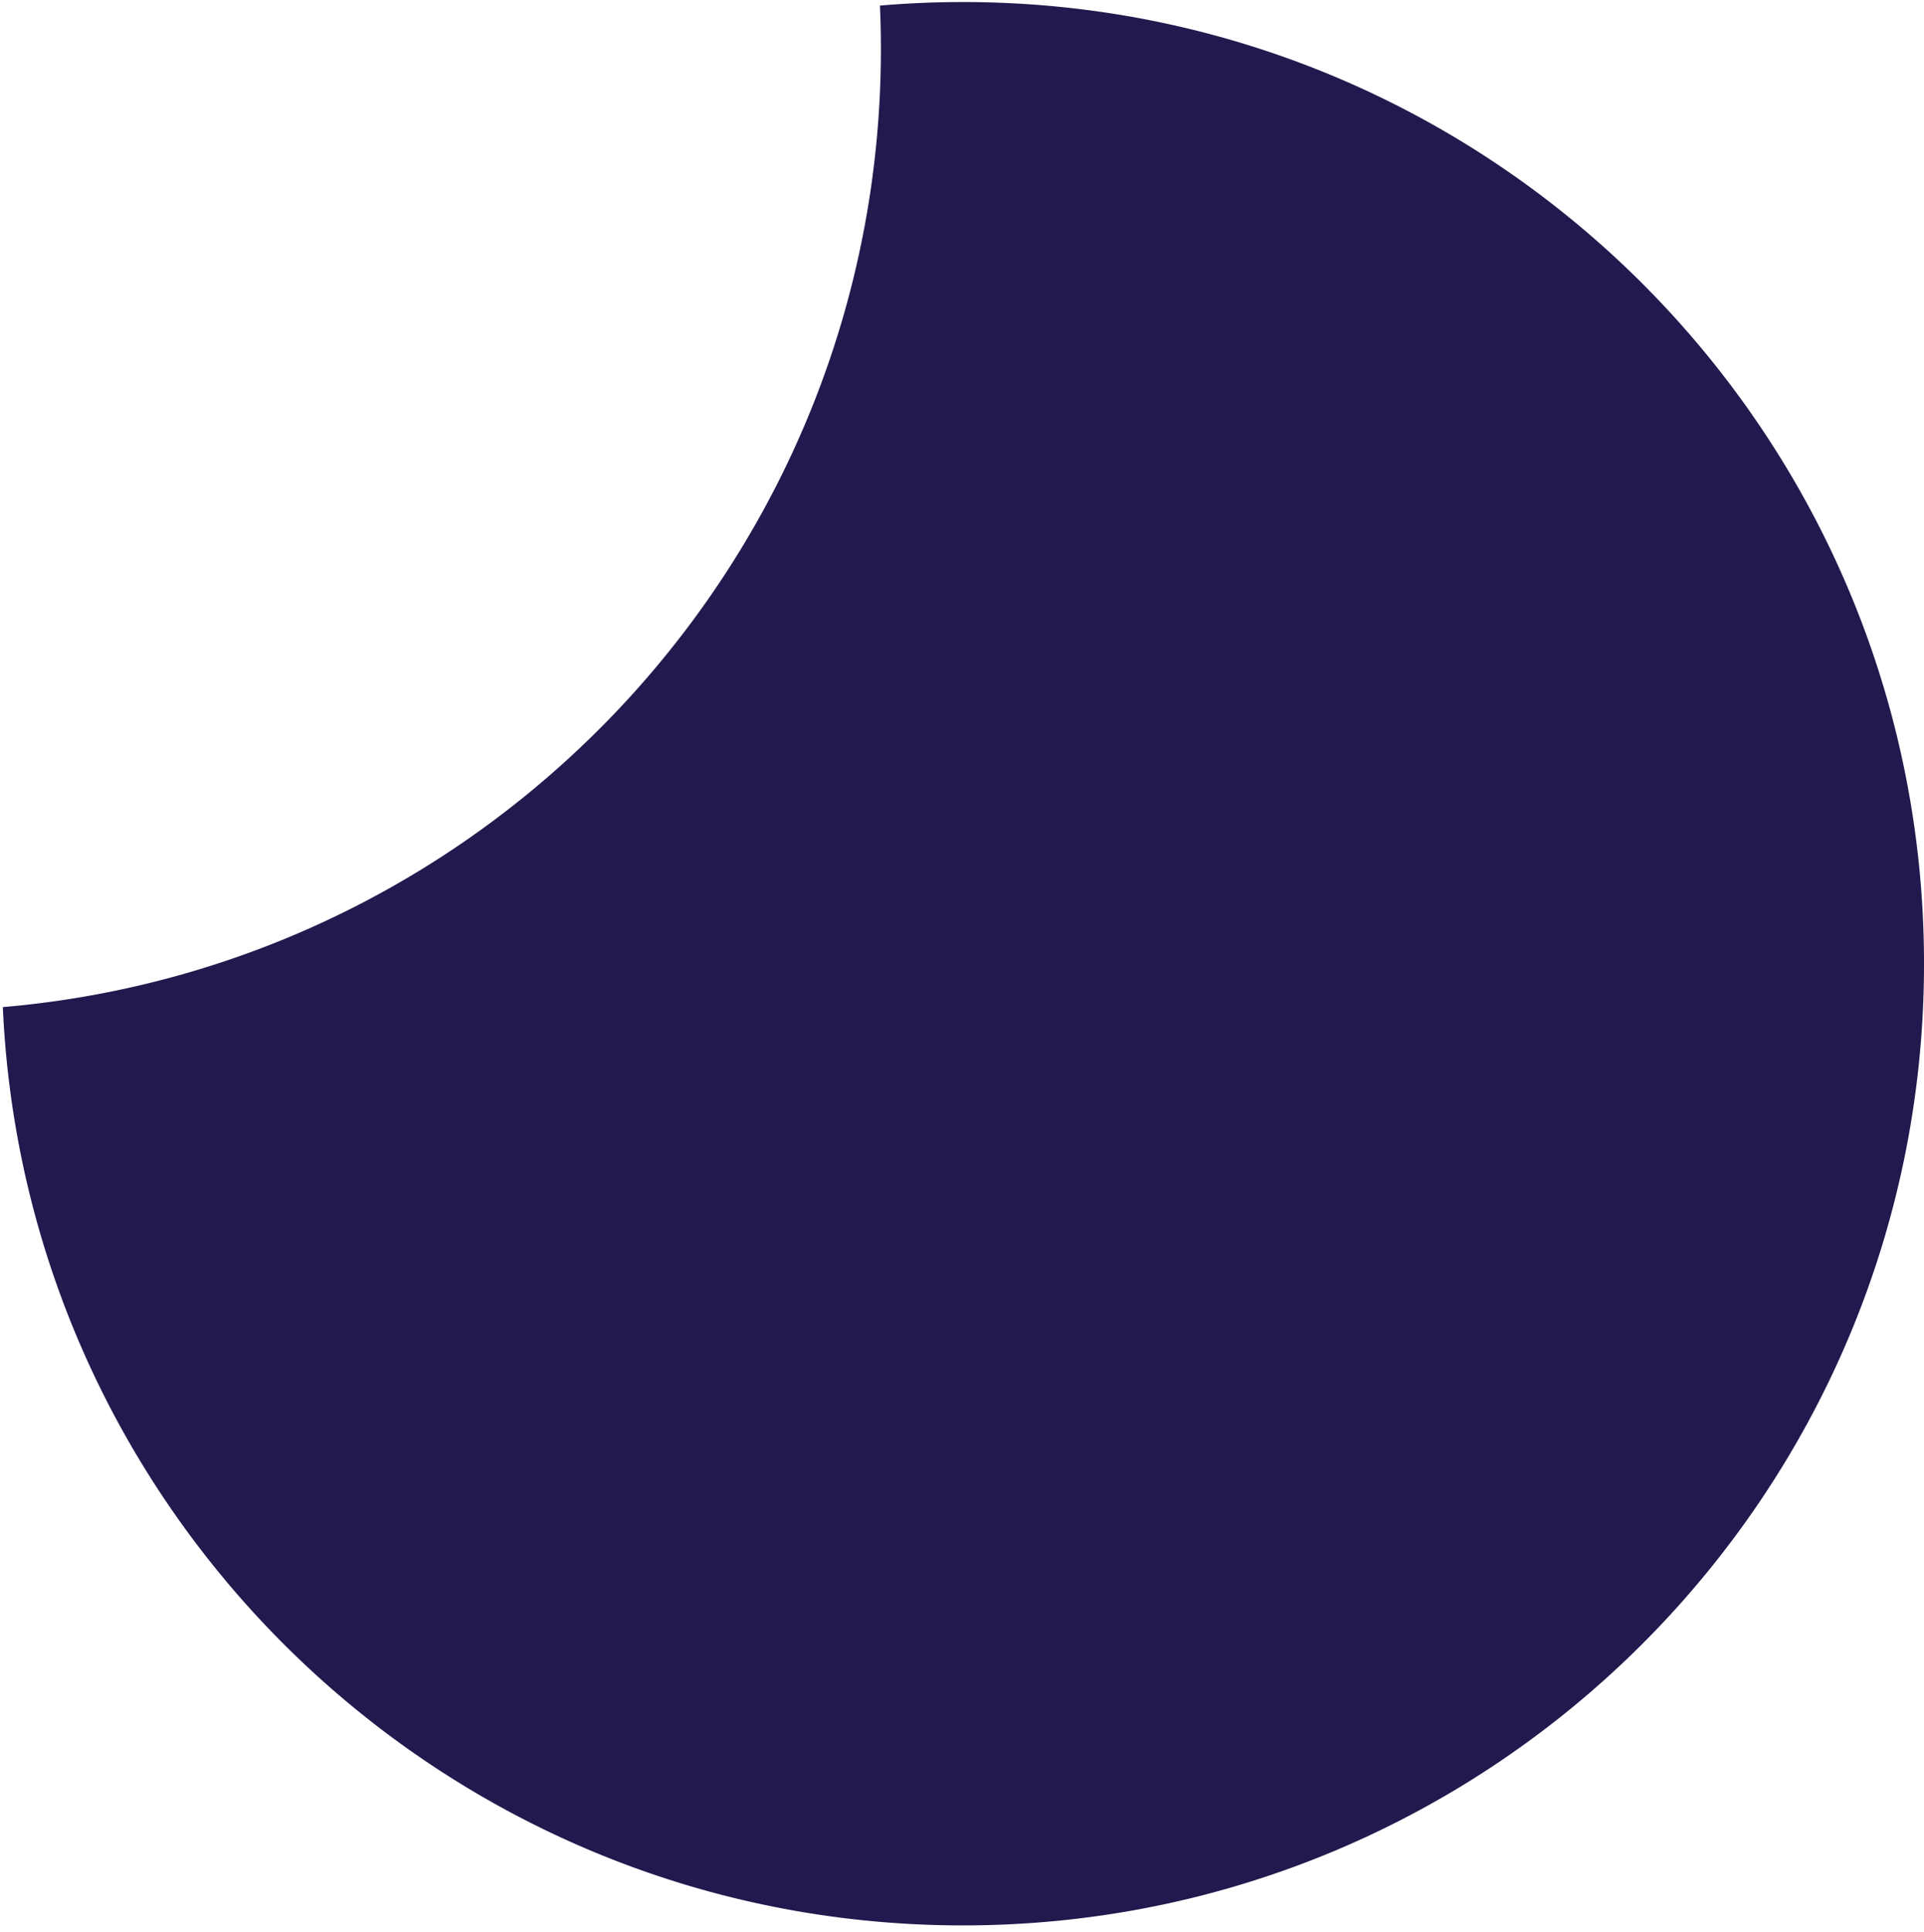 <svg width="249" height="250" fill="none" xmlns="http://www.w3.org/2000/svg"><path fill-rule="evenodd" clip-rule="evenodd" d="M.367 130.316c63.664-5.449 113.638-58.877 113.638-123.982 0-1.881-.042-3.752-.124-5.613a126.04 126.04 0 0110.741-.457c68.693 0 124.379 55.713 124.379 124.439 0 68.727-55.686 124.44-124.379 124.44-66.813 0-121.321-52.705-124.255-118.827z" fill="#221A4E"/></svg>